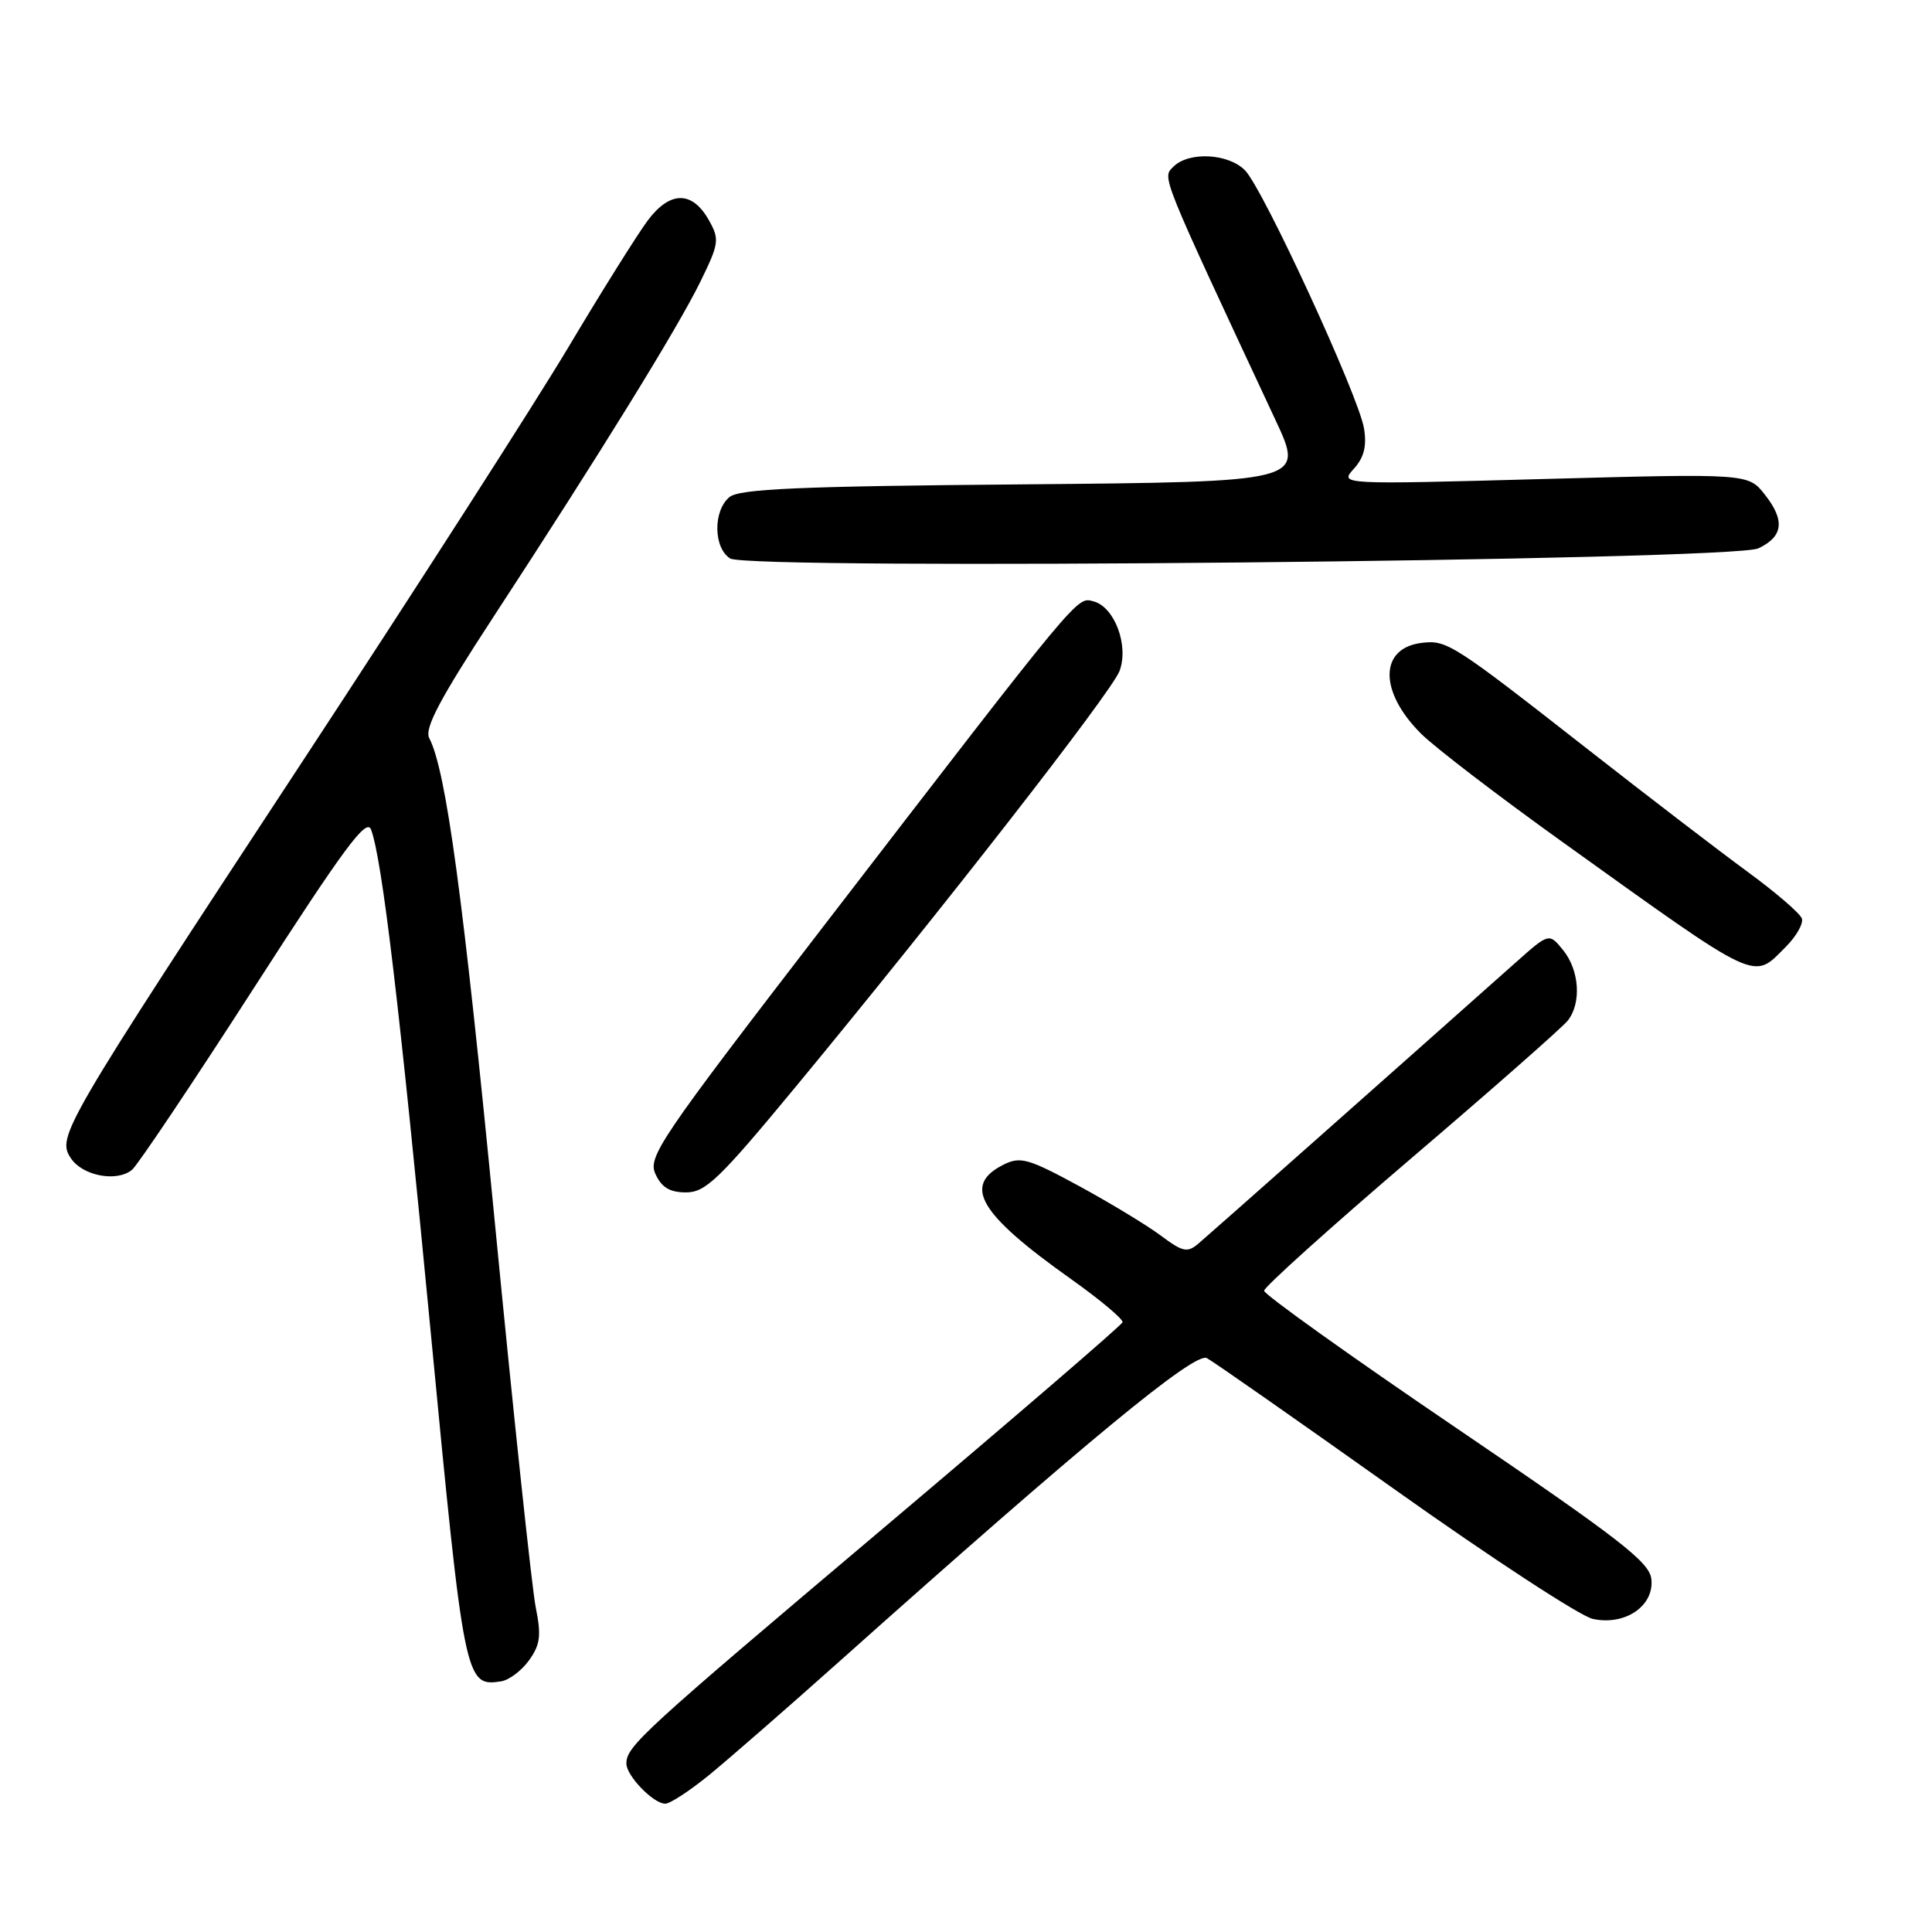 <?xml version="1.0" encoding="UTF-8" standalone="no"?>
<!DOCTYPE svg PUBLIC "-//W3C//DTD SVG 1.1//EN" "http://www.w3.org/Graphics/SVG/1.1/DTD/svg11.dtd" >
<svg xmlns="http://www.w3.org/2000/svg" xmlns:xlink="http://www.w3.org/1999/xlink" version="1.1" viewBox="0 0 256 256">
 <g >
 <path fill="currentColor"
d=" M 93.90 235.25 C 96.43 233.19 104.35 226.29 111.50 219.90 C 143.81 191.06 158.31 179.09 159.92 179.96 C 160.79 180.42 171.96 188.24 184.75 197.32 C 197.54 206.41 209.37 214.14 211.04 214.51 C 215.33 215.45 219.23 212.79 218.81 209.21 C 218.55 206.97 214.54 203.87 193.00 189.24 C 178.97 179.72 167.50 171.52 167.50 171.03 C 167.50 170.54 176.28 162.64 187.00 153.48 C 197.72 144.33 207.06 136.11 207.75 135.22 C 209.57 132.89 209.28 128.57 207.13 125.91 C 205.26 123.60 205.26 123.60 200.82 127.55 C 184.15 142.38 160.22 163.58 158.81 164.77 C 157.33 166.03 156.73 165.90 153.81 163.72 C 151.99 162.36 147.12 159.41 142.99 157.16 C 136.28 153.52 135.21 153.21 133.00 154.31 C 127.49 157.06 129.70 160.82 141.94 169.50 C 145.81 172.25 148.87 174.82 148.74 175.21 C 148.61 175.61 134.32 187.90 117.00 202.53 C 84.94 229.61 83.00 231.39 83.00 233.69 C 83.00 235.30 86.58 239.00 88.15 239.00 C 88.78 239.00 91.37 237.31 93.90 235.25 Z  M 70.10 220.00 C 71.59 217.93 71.74 216.72 70.99 213.00 C 70.49 210.53 68.05 187.57 65.57 162.00 C 61.39 118.97 59.11 102.08 56.88 97.81 C 56.21 96.53 58.24 92.68 65.34 81.81 C 79.57 60.03 89.77 43.50 92.76 37.41 C 95.28 32.28 95.36 31.73 93.95 29.21 C 91.74 25.26 88.80 25.26 85.84 29.20 C 84.48 31.02 79.74 38.58 75.32 46.00 C 70.89 53.42 55.04 78.11 40.10 100.86 C 8.23 149.38 7.51 150.62 9.38 153.46 C 10.93 155.81 15.48 156.68 17.50 155.00 C 18.25 154.37 25.52 143.53 33.65 130.90 C 45.61 112.32 48.57 108.32 49.17 109.93 C 50.64 113.89 52.94 133.33 57.07 176.50 C 61.51 222.90 61.63 223.51 66.39 222.79 C 67.44 222.63 69.11 221.38 70.10 220.00 Z  M 105.23 144.25 C 124.67 120.74 147.28 91.72 148.34 88.92 C 149.61 85.56 147.69 80.41 144.89 79.68 C 142.65 79.10 143.39 78.21 109.06 122.81 C 87.40 150.96 85.81 153.30 86.85 155.56 C 87.66 157.34 88.75 158.00 90.91 158.00 C 93.48 158.00 95.31 156.24 105.23 144.25 Z  M 236.62 125.47 C 238.01 124.08 238.97 122.39 238.76 121.72 C 238.55 121.05 235.30 118.25 231.54 115.50 C 227.79 112.75 218.30 105.48 210.46 99.34 C 192.56 85.33 191.72 84.78 188.42 85.18 C 182.74 85.85 182.69 91.64 188.31 97.23 C 190.12 99.03 198.50 105.45 206.94 111.50 C 233.42 130.48 232.19 129.90 236.62 125.47 Z  M 232.99 72.66 C 236.29 71.10 236.55 68.97 233.86 65.55 C 231.65 62.74 231.65 62.74 204.58 63.47 C 177.50 64.21 177.50 64.21 179.38 62.13 C 180.74 60.63 181.12 59.12 180.74 56.77 C 180.04 52.49 167.40 25.07 164.98 22.58 C 162.78 20.32 157.52 20.05 155.48 22.09 C 153.98 23.59 153.64 22.74 169.02 55.68 C 172.84 63.85 172.84 63.85 135.57 64.18 C 105.82 64.43 97.97 64.78 96.65 65.87 C 94.47 67.69 94.53 72.60 96.75 74.00 C 99.27 75.57 229.51 74.29 232.99 72.66 Z "/>
</g>
</svg>